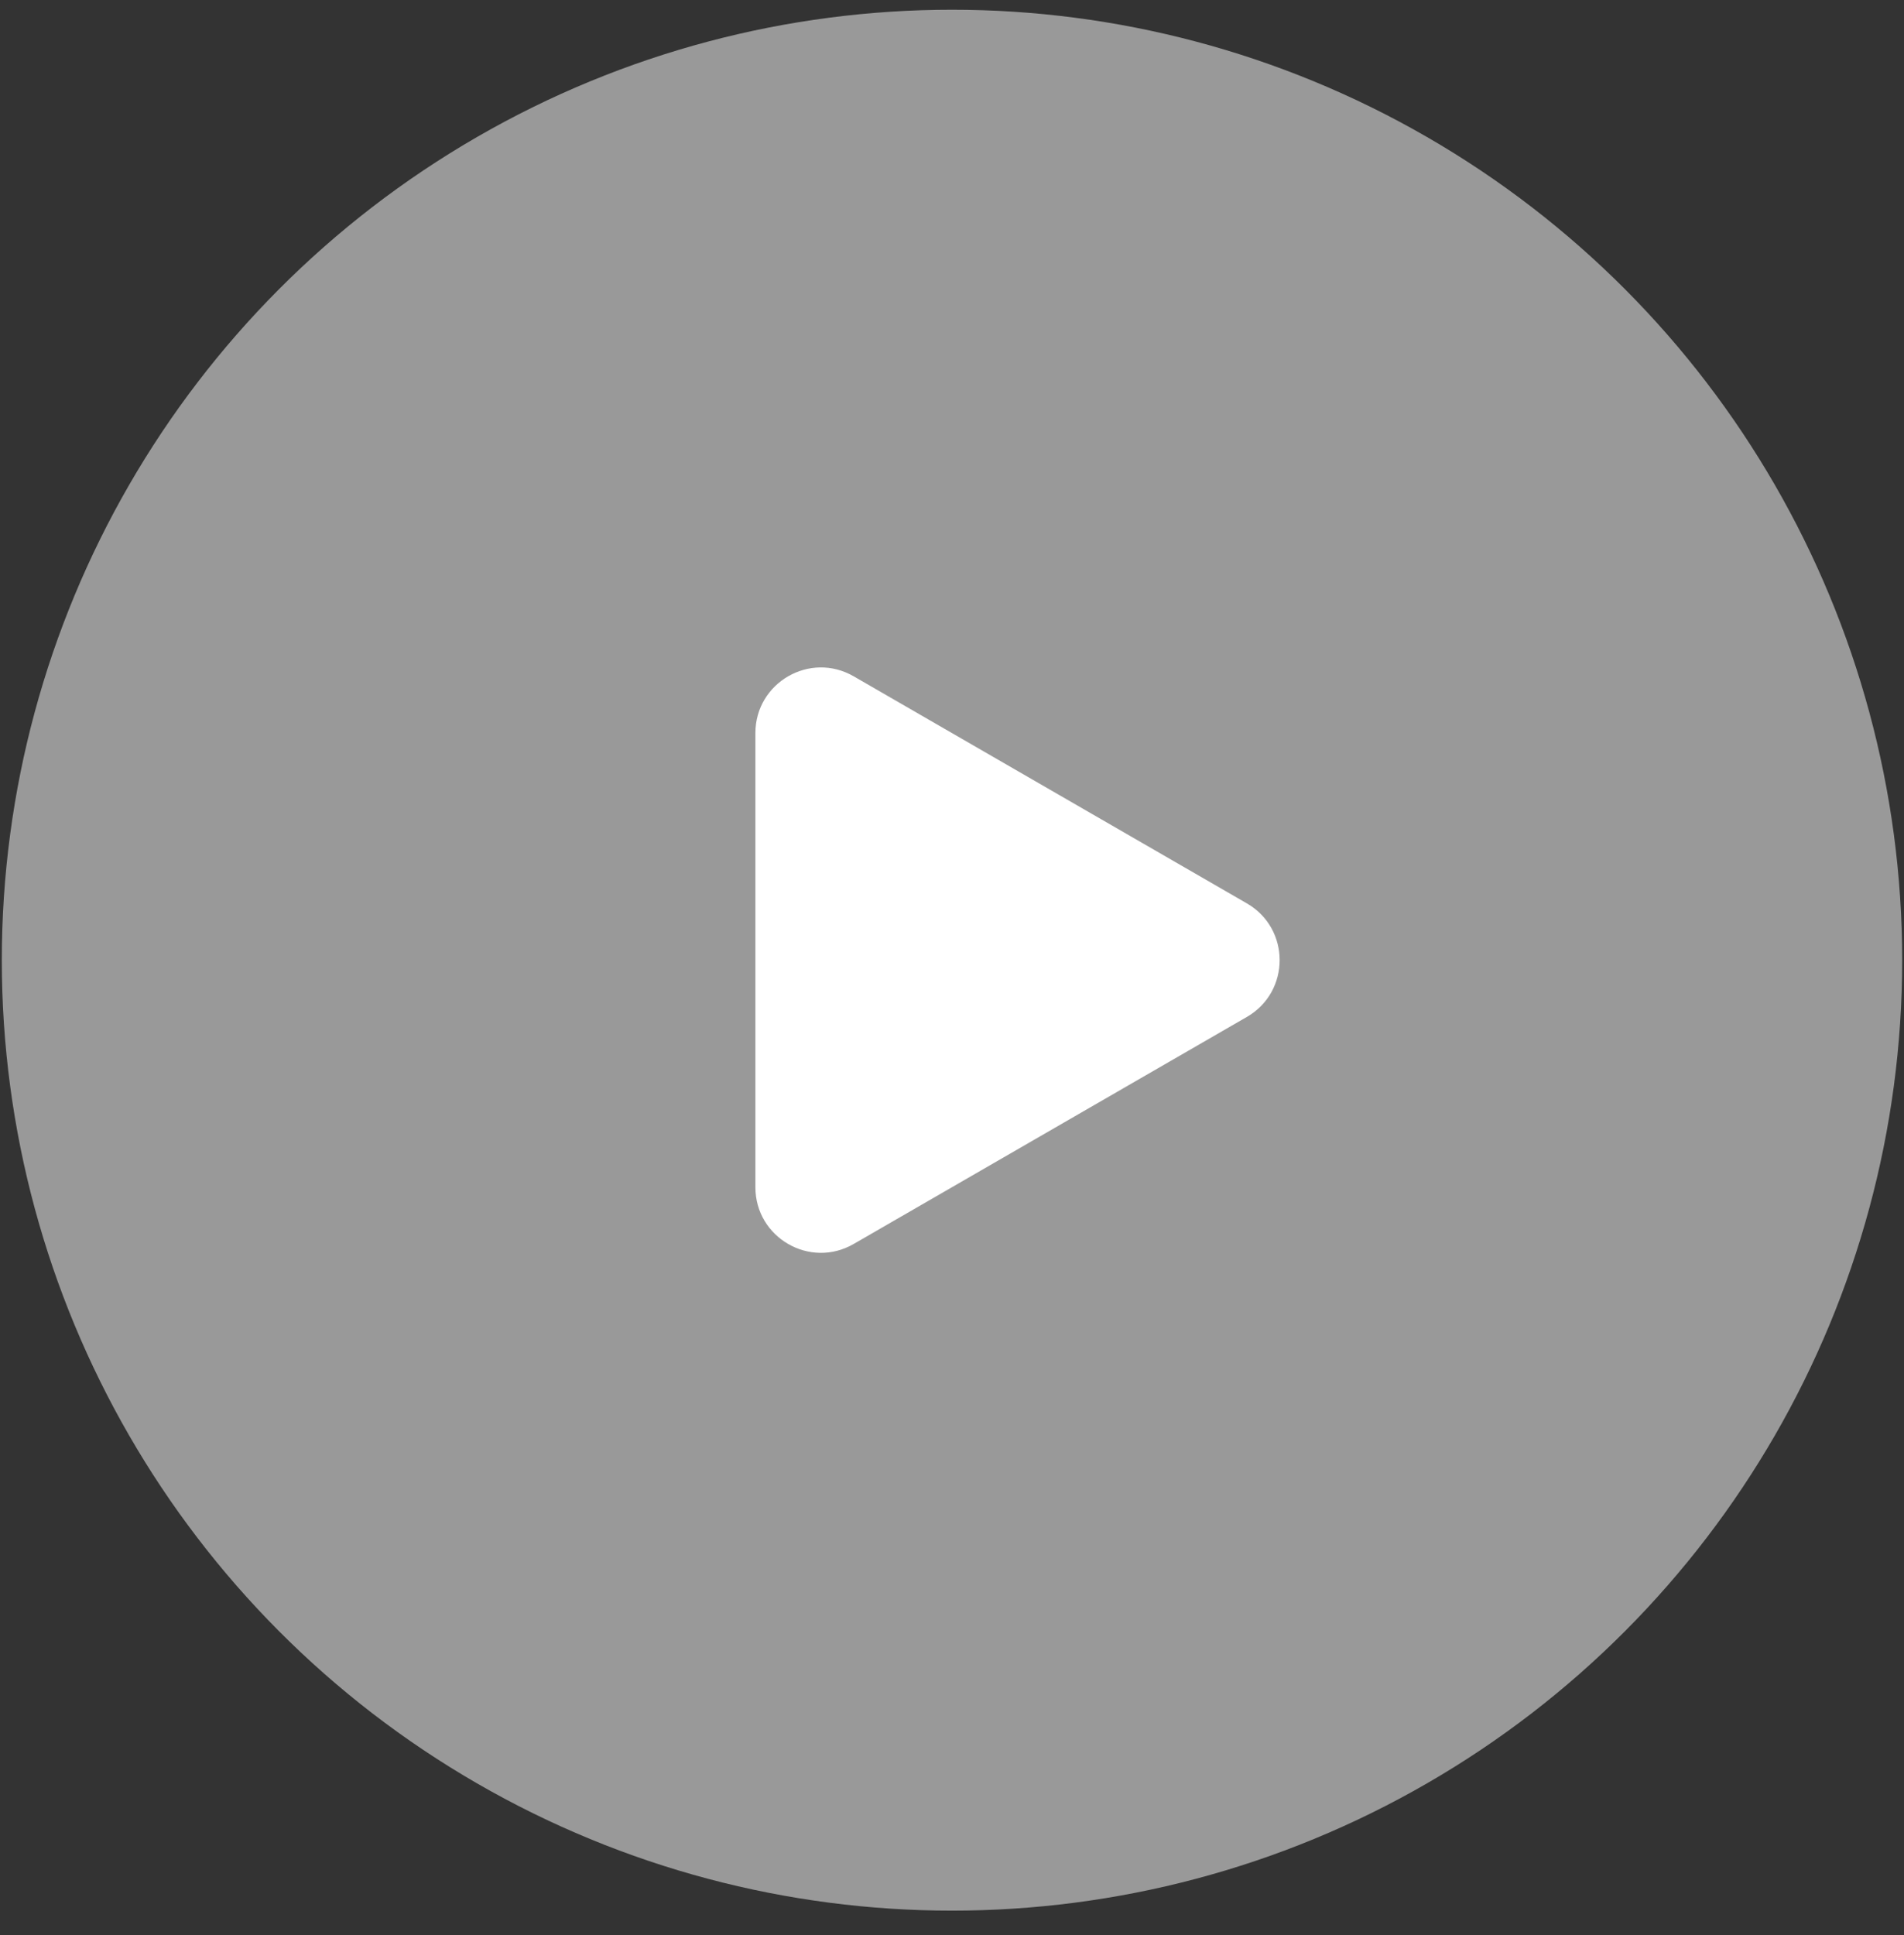 <svg width="62" height="63" viewBox="0 0 62 63" fill="none" xmlns="http://www.w3.org/2000/svg">
    <rect x="0" y="0" width="62" height="63" fill="#333333" stroke="none"/>
    <circle opacity="0.5" cx="31" cy="31.258" r="30.941" fill="white"/>
    <path d="M40.602 29.409C42.025 30.23 42.025 32.283 40.602 33.105L27.799 40.496C26.376 41.318 24.598 40.291 24.598 38.648L24.598 23.864C24.598 22.222 26.376 21.195 27.799 22.017L40.602 29.409Z" fill="white"/>
    </svg>
    